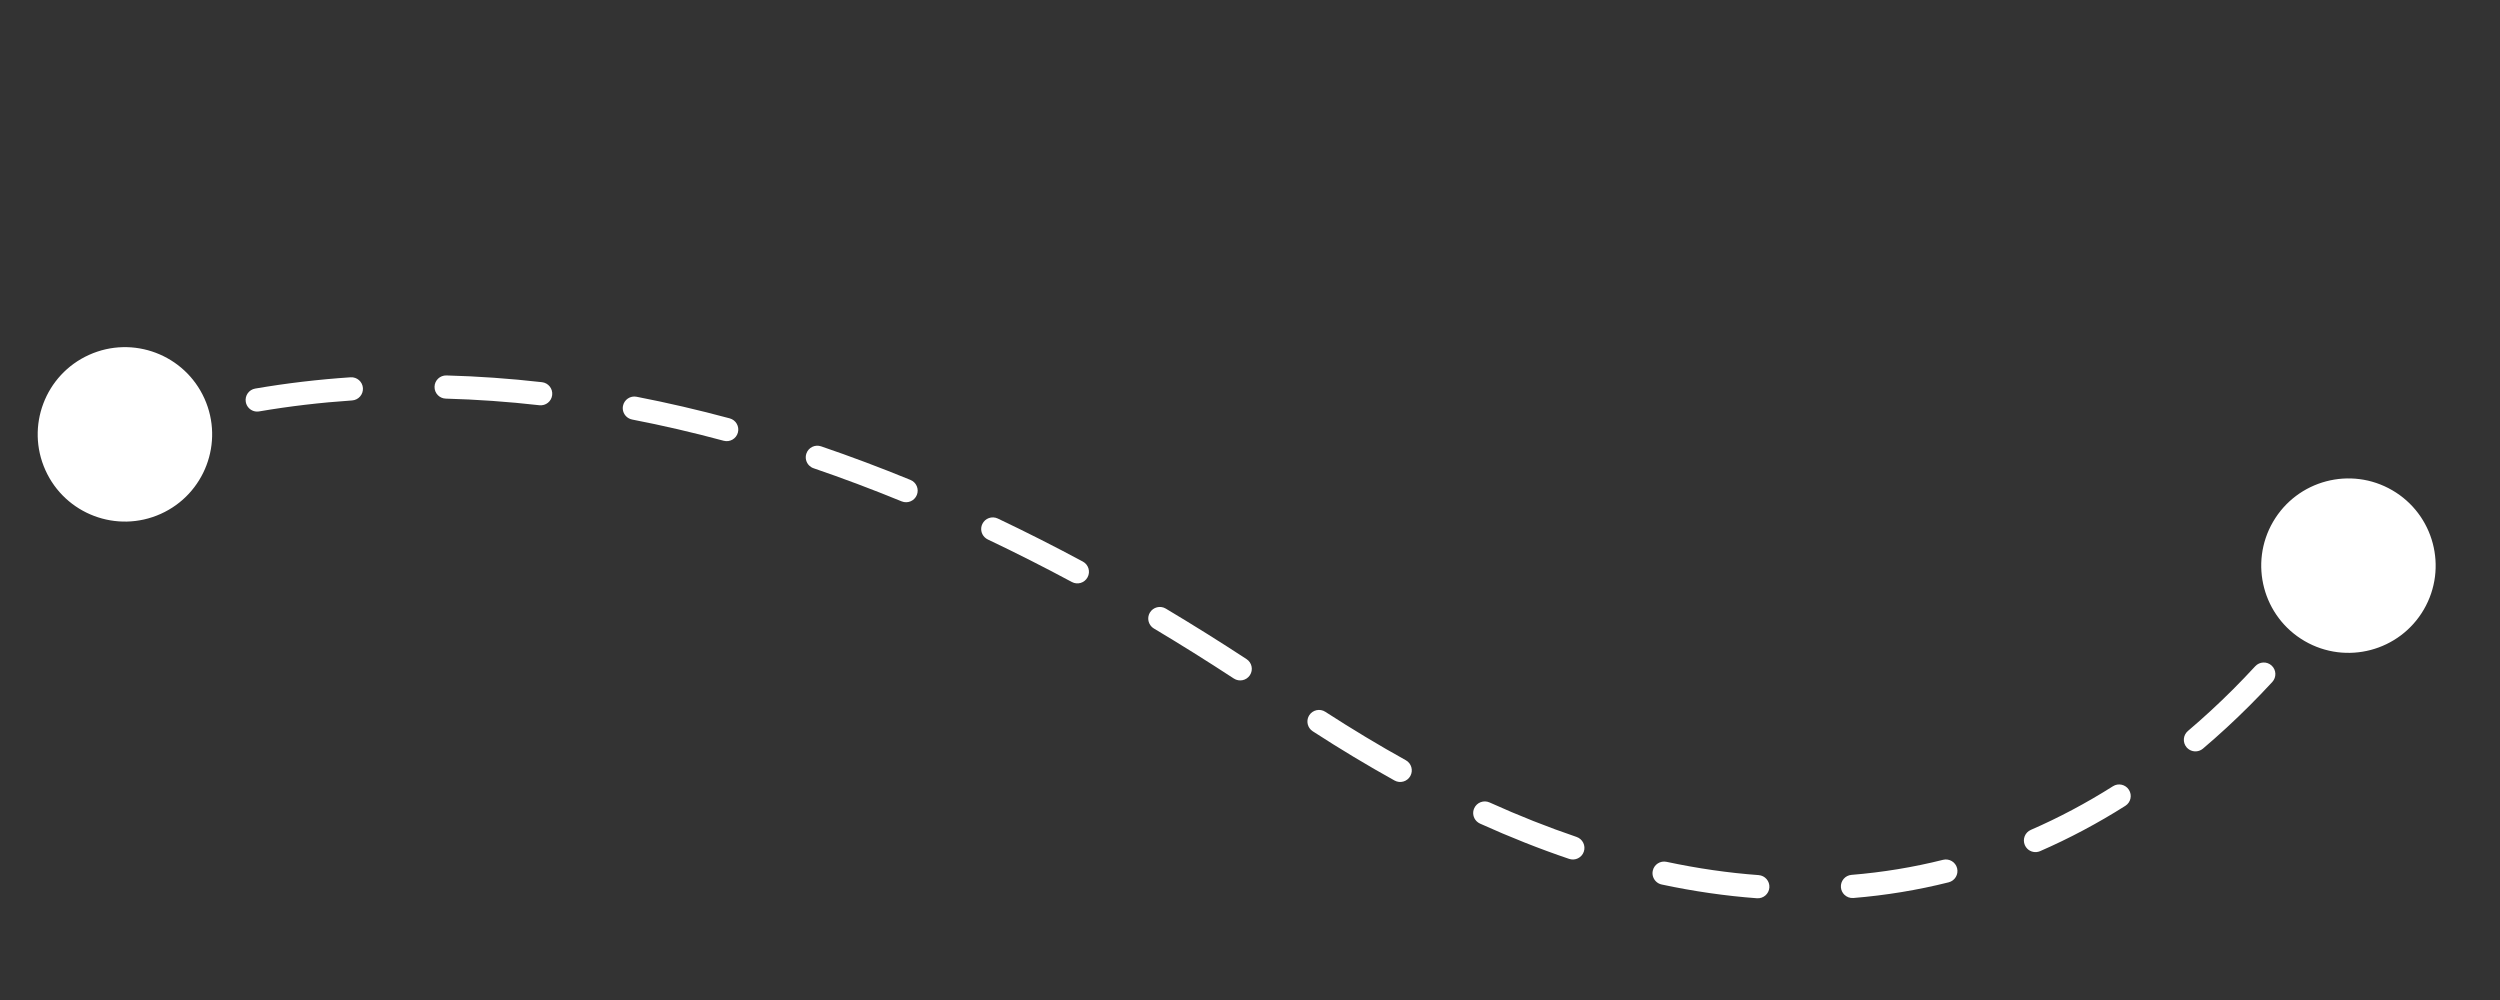<svg xmlns="http://www.w3.org/2000/svg" xmlns:xlink="http://www.w3.org/1999/xlink" width="500" zoomAndPan="magnify" viewBox="0 0 375 150" height="200" preserveAspectRatio="xMidYMid meet" version="1.0"><rect x="0" y="0" width="375" height="150" fill="#333333" stroke="none"/><defs><clipPath id="633c7f07d0"><path d="M 36 56 L 342 56 L 342 135 L 36 135 Z M 36 56 " clip-rule="nonzero"/></clipPath><clipPath id="3589bffef8"><path d="M 175.426 -112.5 L 372.707 84.785 L 195.047 262.445 L -2.234 65.16 Z M 175.426 -112.5 " clip-rule="nonzero"/></clipPath><clipPath id="10c24e37a9"><path d="M 175.426 -112.5 L 372.707 84.785 L 195.047 262.445 L -2.234 65.16 Z M 175.426 -112.5 " clip-rule="nonzero"/></clipPath><clipPath id="3b8c8601d3"><path d="M 5 52 L 32 52 L 32 79 L 5 79 Z M 5 52 " clip-rule="nonzero"/></clipPath><clipPath id="2b755e356b"><path d="M 175.426 -112.5 L 372.707 84.785 L 195.047 262.445 L -2.234 65.16 Z M 175.426 -112.5 " clip-rule="nonzero"/></clipPath><clipPath id="cc9cf6cdf3"><path d="M 175.426 -112.5 L 372.707 84.785 L 195.047 262.445 L -2.234 65.16 Z M 175.426 -112.5 " clip-rule="nonzero"/></clipPath><clipPath id="9a8367e154"><path d="M 339 71 L 366 71 L 366 98 L 339 98 Z M 339 71 " clip-rule="nonzero"/></clipPath><clipPath id="5824ac3cc1"><path d="M 175.426 -112.5 L 372.707 84.785 L 195.047 262.445 L -2.234 65.16 Z M 175.426 -112.5 " clip-rule="nonzero"/></clipPath><clipPath id="9bf577069b"><path d="M 175.426 -112.5 L 372.707 84.785 L 195.047 262.445 L -2.234 65.16 Z M 175.426 -112.5 " clip-rule="nonzero"/></clipPath></defs><g clip-path="url(#633c7f07d0)"><g clip-path="url(#3589bffef8)"><g clip-path="url(#10c24e37a9)"><path fill="#ffffff" d="M 328.086 112.203 C 328.051 112.168 328.02 112.133 327.988 112.098 C 327.367 111.363 327.457 110.266 328.188 109.645 C 330.488 107.695 332.766 105.594 334.957 103.406 C 336.078 102.281 337.199 101.117 338.285 99.938 C 338.938 99.23 340.039 99.184 340.746 99.836 C 341.453 100.488 341.496 101.59 340.844 102.297 C 339.727 103.508 338.574 104.711 337.418 105.863 C 335.16 108.121 332.812 110.285 330.438 112.297 C 329.742 112.887 328.719 112.836 328.086 112.203 Z M 304.09 127.305 C 303.941 127.156 303.816 126.977 303.727 126.77 C 303.344 125.887 303.746 124.863 304.629 124.48 C 308.816 122.66 312.961 120.457 316.941 117.938 C 317.75 117.422 318.824 117.664 319.34 118.477 C 319.855 119.289 319.613 120.363 318.801 120.875 C 314.672 123.492 310.367 125.777 306.016 127.672 C 305.34 127.965 304.582 127.797 304.09 127.305 Z M 276.641 134.195 C 276.355 133.91 276.172 133.531 276.137 133.105 C 276.059 132.148 276.77 131.309 277.727 131.23 C 282.371 130.852 286.988 130.094 291.457 128.973 C 292.387 128.738 293.332 129.305 293.566 130.234 C 293.801 131.168 293.234 132.113 292.301 132.348 C 287.652 133.516 282.844 134.305 278.012 134.699 C 277.48 134.742 276.988 134.543 276.641 134.195 Z M 248.387 132.207 C 247.984 131.805 247.785 131.211 247.914 130.613 C 248.113 129.672 249.039 129.074 249.977 129.273 C 254.629 130.266 259.281 130.938 263.797 131.266 C 264.758 131.34 265.477 132.172 265.406 133.129 C 265.336 134.09 264.504 134.809 263.543 134.738 C 258.867 134.395 254.059 133.703 249.254 132.676 C 248.914 132.605 248.617 132.438 248.387 132.207 Z M 221.488 123.184 C 220.988 122.688 220.824 121.914 221.133 121.238 C 221.527 120.359 222.559 119.973 223.434 120.367 C 227.812 122.348 232.203 124.086 236.484 125.539 C 237.395 125.848 237.883 126.836 237.574 127.746 C 237.266 128.656 236.277 129.145 235.367 128.832 C 230.98 127.348 226.48 125.566 222 123.539 C 221.805 123.449 221.633 123.328 221.488 123.184 Z M 196.621 109.457 C 196.055 108.891 195.938 107.984 196.391 107.281 C 196.914 106.477 197.992 106.246 198.797 106.77 C 202.84 109.387 206.902 111.832 210.875 114.035 C 211.711 114.5 212.016 115.562 211.551 116.402 C 211.082 117.242 210.023 117.543 209.184 117.078 C 205.145 114.836 201.012 112.352 196.906 109.688 C 196.801 109.621 196.707 109.543 196.621 109.457 Z M 172.746 94.012 C 172.195 93.461 172.066 92.59 172.48 91.891 C 172.973 91.066 174.043 90.797 174.867 91.289 C 178.879 93.684 182.957 96.23 186.984 98.867 C 187.789 99.395 188.012 100.473 187.488 101.277 C 186.961 102.082 185.883 102.305 185.078 101.781 C 181.09 99.172 177.055 96.645 173.086 94.277 C 172.957 94.199 172.844 94.109 172.746 94.012 Z M 147.688 80.578 C 147.18 80.074 147.02 79.285 147.348 78.602 C 147.758 77.734 148.797 77.367 149.664 77.777 C 153.887 79.781 158.18 81.953 162.43 84.238 C 163.273 84.691 163.594 85.746 163.137 86.59 C 162.684 87.438 161.629 87.758 160.781 87.301 C 156.586 85.047 152.34 82.902 148.172 80.922 C 147.984 80.832 147.824 80.715 147.688 80.578 Z M 121.371 69.824 C 120.918 69.371 120.734 68.68 120.957 68.031 C 121.266 67.121 122.254 66.637 123.164 66.949 C 127.594 68.461 132.102 70.156 136.57 71.988 C 137.461 72.352 137.887 73.367 137.523 74.254 C 137.156 75.145 136.141 75.57 135.254 75.207 C 130.848 73.402 126.402 71.73 122.039 70.238 C 121.781 70.152 121.555 70.008 121.371 69.824 Z M 93.926 62.453 C 93.527 62.055 93.332 61.477 93.445 60.891 C 93.629 59.945 94.543 59.328 95.484 59.512 C 100.09 60.406 104.789 61.496 109.457 62.754 C 110.387 63.004 110.934 63.961 110.684 64.887 C 110.434 65.816 109.48 66.363 108.551 66.113 C 103.965 64.875 99.344 63.805 94.824 62.93 C 94.469 62.859 94.16 62.688 93.926 62.453 Z M 65.688 59.285 C 65.363 58.961 65.164 58.504 65.18 58.008 C 65.203 57.047 66.004 56.289 66.965 56.316 C 71.664 56.441 76.488 56.781 81.297 57.328 C 82.25 57.438 82.938 58.297 82.828 59.254 C 82.723 60.207 81.859 60.895 80.906 60.785 C 76.195 60.25 71.473 59.918 66.871 59.793 C 66.406 59.781 65.992 59.59 65.688 59.285 Z M 37.348 61.227 C 37.102 60.98 36.93 60.66 36.867 60.293 C 36.703 59.344 37.34 58.445 38.285 58.285 C 42.922 57.488 47.734 56.918 52.586 56.594 C 53.543 56.531 54.375 57.254 54.438 58.211 C 54.5 59.172 53.777 60 52.816 60.066 C 48.086 60.383 43.395 60.938 38.875 61.711 C 38.297 61.812 37.734 61.613 37.348 61.227 " fill-opacity="1" fill-rule="nonzero"/></g></g></g><g clip-path="url(#3b8c8601d3)"><g clip-path="url(#2b755e356b)"><g clip-path="url(#cc9cf6cdf3)"><path fill="#ffffff" d="M 24.113 77.082 C 17.527 80.051 9.777 77.113 6.812 70.527 C 3.844 63.941 6.777 56.195 13.367 53.227 C 19.953 50.262 27.699 53.195 30.668 59.781 C 33.633 66.367 30.699 74.117 24.113 77.082 " fill-opacity="1" fill-rule="nonzero"/></g></g></g><g clip-path="url(#9a8367e154)"><g clip-path="url(#5824ac3cc1)"><g clip-path="url(#9bf577069b)"><path fill="#ffffff" d="M 363.578 91.422 C 367.207 85.176 365.086 77.168 358.844 73.539 C 352.598 69.906 344.59 72.027 340.957 78.273 C 337.328 84.52 339.449 92.527 345.691 96.156 C 351.938 99.785 359.945 97.668 363.578 91.422 " fill-opacity="1" fill-rule="nonzero"/></g></g></g></svg>